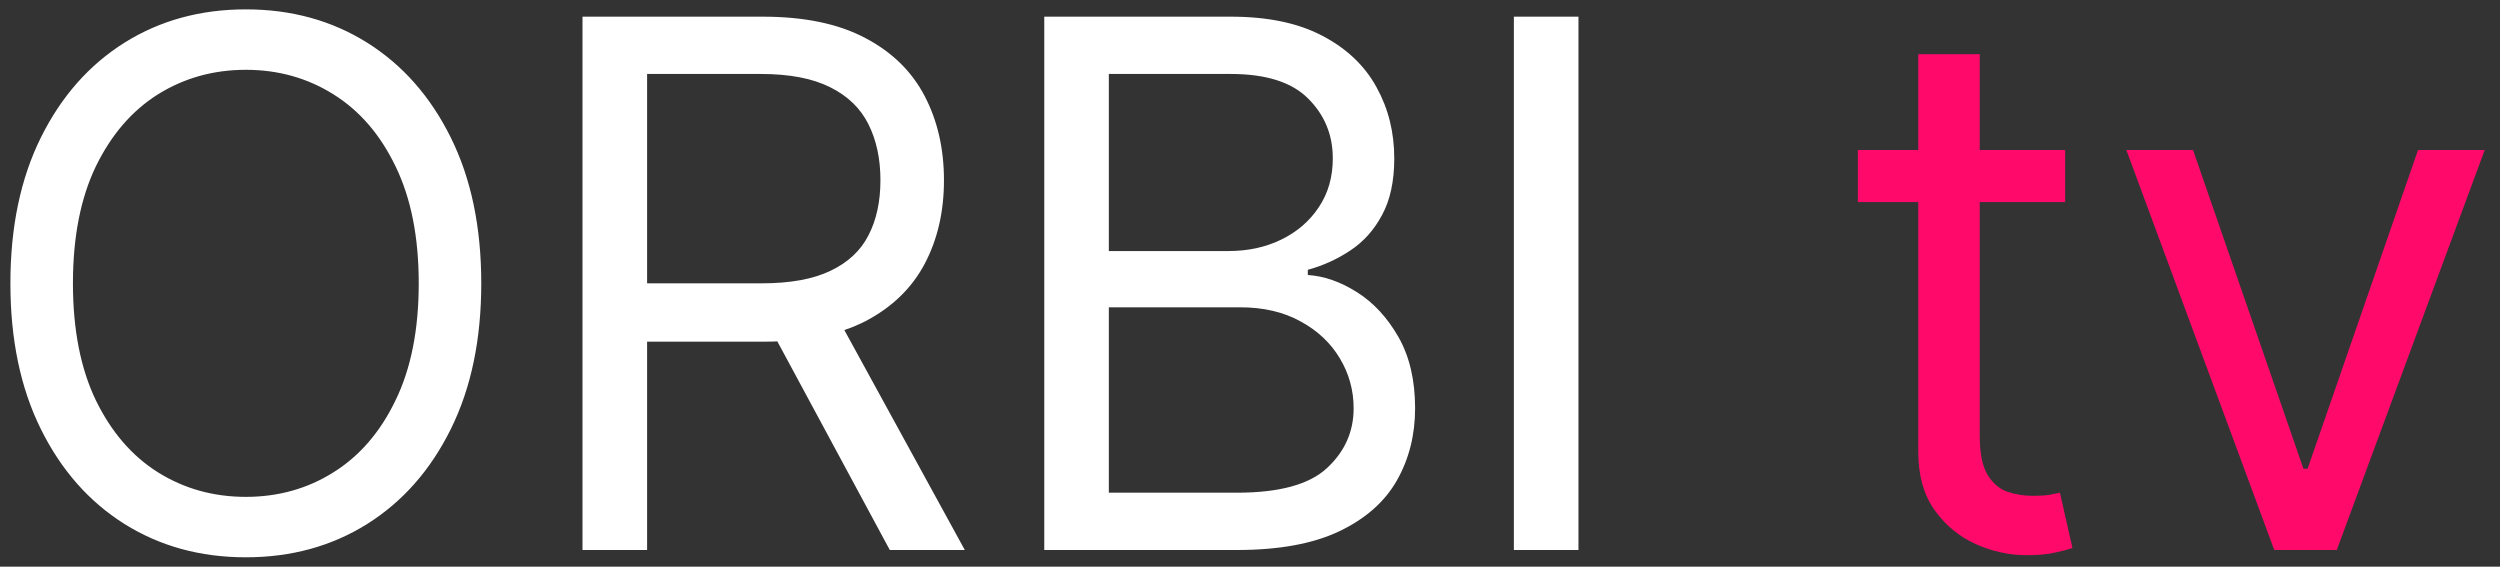 <svg width="75" height="17" viewBox="0 0 75 17" fill="none" xmlns="http://www.w3.org/2000/svg">
<rect x="0" y="0" width="75" height="17" fill="#333333" stroke="none"/>
<path d="M14.438 8.5C14.438 10.188 14.133 11.646 13.523 12.875C12.914 14.104 12.078 15.052 11.016 15.719C9.953 16.385 8.74 16.719 7.375 16.719C6.01 16.719 4.797 16.385 3.734 15.719C2.672 15.052 1.836 14.104 1.227 12.875C0.617 11.646 0.312 10.188 0.312 8.5C0.312 6.812 0.617 5.354 1.227 4.125C1.836 2.896 2.672 1.948 3.734 1.281C4.797 0.615 6.01 0.281 7.375 0.281C8.74 0.281 9.953 0.615 11.016 1.281C12.078 1.948 12.914 2.896 13.523 4.125C14.133 5.354 14.438 6.812 14.438 8.5ZM12.562 8.5C12.562 7.115 12.331 5.945 11.867 4.992C11.409 4.039 10.787 3.318 10 2.828C9.219 2.339 8.344 2.094 7.375 2.094C6.406 2.094 5.529 2.339 4.742 2.828C3.961 3.318 3.339 4.039 2.875 4.992C2.417 5.945 2.188 7.115 2.188 8.5C2.188 9.885 2.417 11.055 2.875 12.008C3.339 12.961 3.961 13.682 4.742 14.172C5.529 14.662 6.406 14.906 7.375 14.906C8.344 14.906 9.219 14.662 10 14.172C10.787 13.682 11.409 12.961 11.867 12.008C12.331 11.055 12.562 9.885 12.562 8.5ZM17.475 16.5V0.5H22.882C24.132 0.5 25.158 0.714 25.96 1.141C26.762 1.562 27.355 2.143 27.741 2.883C28.126 3.622 28.319 4.464 28.319 5.406C28.319 6.349 28.126 7.185 27.741 7.914C27.355 8.643 26.764 9.216 25.968 9.633C25.171 10.044 24.152 10.25 22.913 10.25H18.538V8.5H22.85C23.704 8.5 24.392 8.375 24.913 8.125C25.439 7.875 25.819 7.521 26.053 7.062C26.293 6.599 26.413 6.047 26.413 5.406C26.413 4.766 26.293 4.206 26.053 3.727C25.814 3.247 25.431 2.878 24.905 2.617C24.379 2.352 23.684 2.219 22.819 2.219H19.413V16.5H17.475ZM25.007 9.312L28.944 16.5H26.694L22.819 9.312H25.007ZM31.328 16.5V0.5H36.921C38.036 0.5 38.955 0.693 39.679 1.078C40.403 1.458 40.942 1.971 41.296 2.617C41.651 3.258 41.828 3.969 41.828 4.75C41.828 5.438 41.705 6.005 41.46 6.453C41.221 6.901 40.903 7.255 40.507 7.516C40.117 7.776 39.692 7.969 39.234 8.094V8.25C39.723 8.281 40.216 8.453 40.71 8.766C41.205 9.078 41.619 9.526 41.953 10.109C42.286 10.693 42.453 11.406 42.453 12.25C42.453 13.052 42.27 13.773 41.906 14.414C41.541 15.055 40.966 15.562 40.179 15.938C39.393 16.312 38.369 16.5 37.109 16.5H31.328ZM33.265 14.781H37.109C38.374 14.781 39.273 14.537 39.804 14.047C40.341 13.552 40.609 12.953 40.609 12.25C40.609 11.708 40.471 11.208 40.195 10.75C39.919 10.287 39.526 9.917 39.015 9.641C38.505 9.359 37.901 9.219 37.203 9.219H33.265V14.781ZM33.265 7.531H36.859C37.442 7.531 37.968 7.417 38.437 7.188C38.911 6.958 39.286 6.635 39.562 6.219C39.843 5.802 39.984 5.312 39.984 4.75C39.984 4.047 39.739 3.451 39.249 2.961C38.76 2.466 37.984 2.219 36.921 2.219H33.265V7.531ZM47.354 0.5V16.5H45.416V0.5H47.354Z" fill="white"/>
<path d="M61.955 4.5V6.062H55.736V4.5H61.955ZM57.548 1.625H59.392V13.062C59.392 13.583 59.468 13.974 59.619 14.234C59.775 14.49 59.973 14.662 60.212 14.75C60.457 14.833 60.715 14.875 60.986 14.875C61.189 14.875 61.356 14.865 61.486 14.844C61.616 14.818 61.72 14.797 61.798 14.781L62.173 16.438C62.048 16.484 61.874 16.531 61.65 16.578C61.426 16.63 61.142 16.656 60.798 16.656C60.278 16.656 59.767 16.544 59.267 16.32C58.772 16.096 58.361 15.755 58.033 15.297C57.71 14.838 57.548 14.26 57.548 13.562V1.625ZM74.541 4.5L70.103 16.5H68.228L63.791 4.5H65.791L69.103 14.062H69.228L72.541 4.5H74.541Z" fill="#FF0A6B"/>
</svg>
